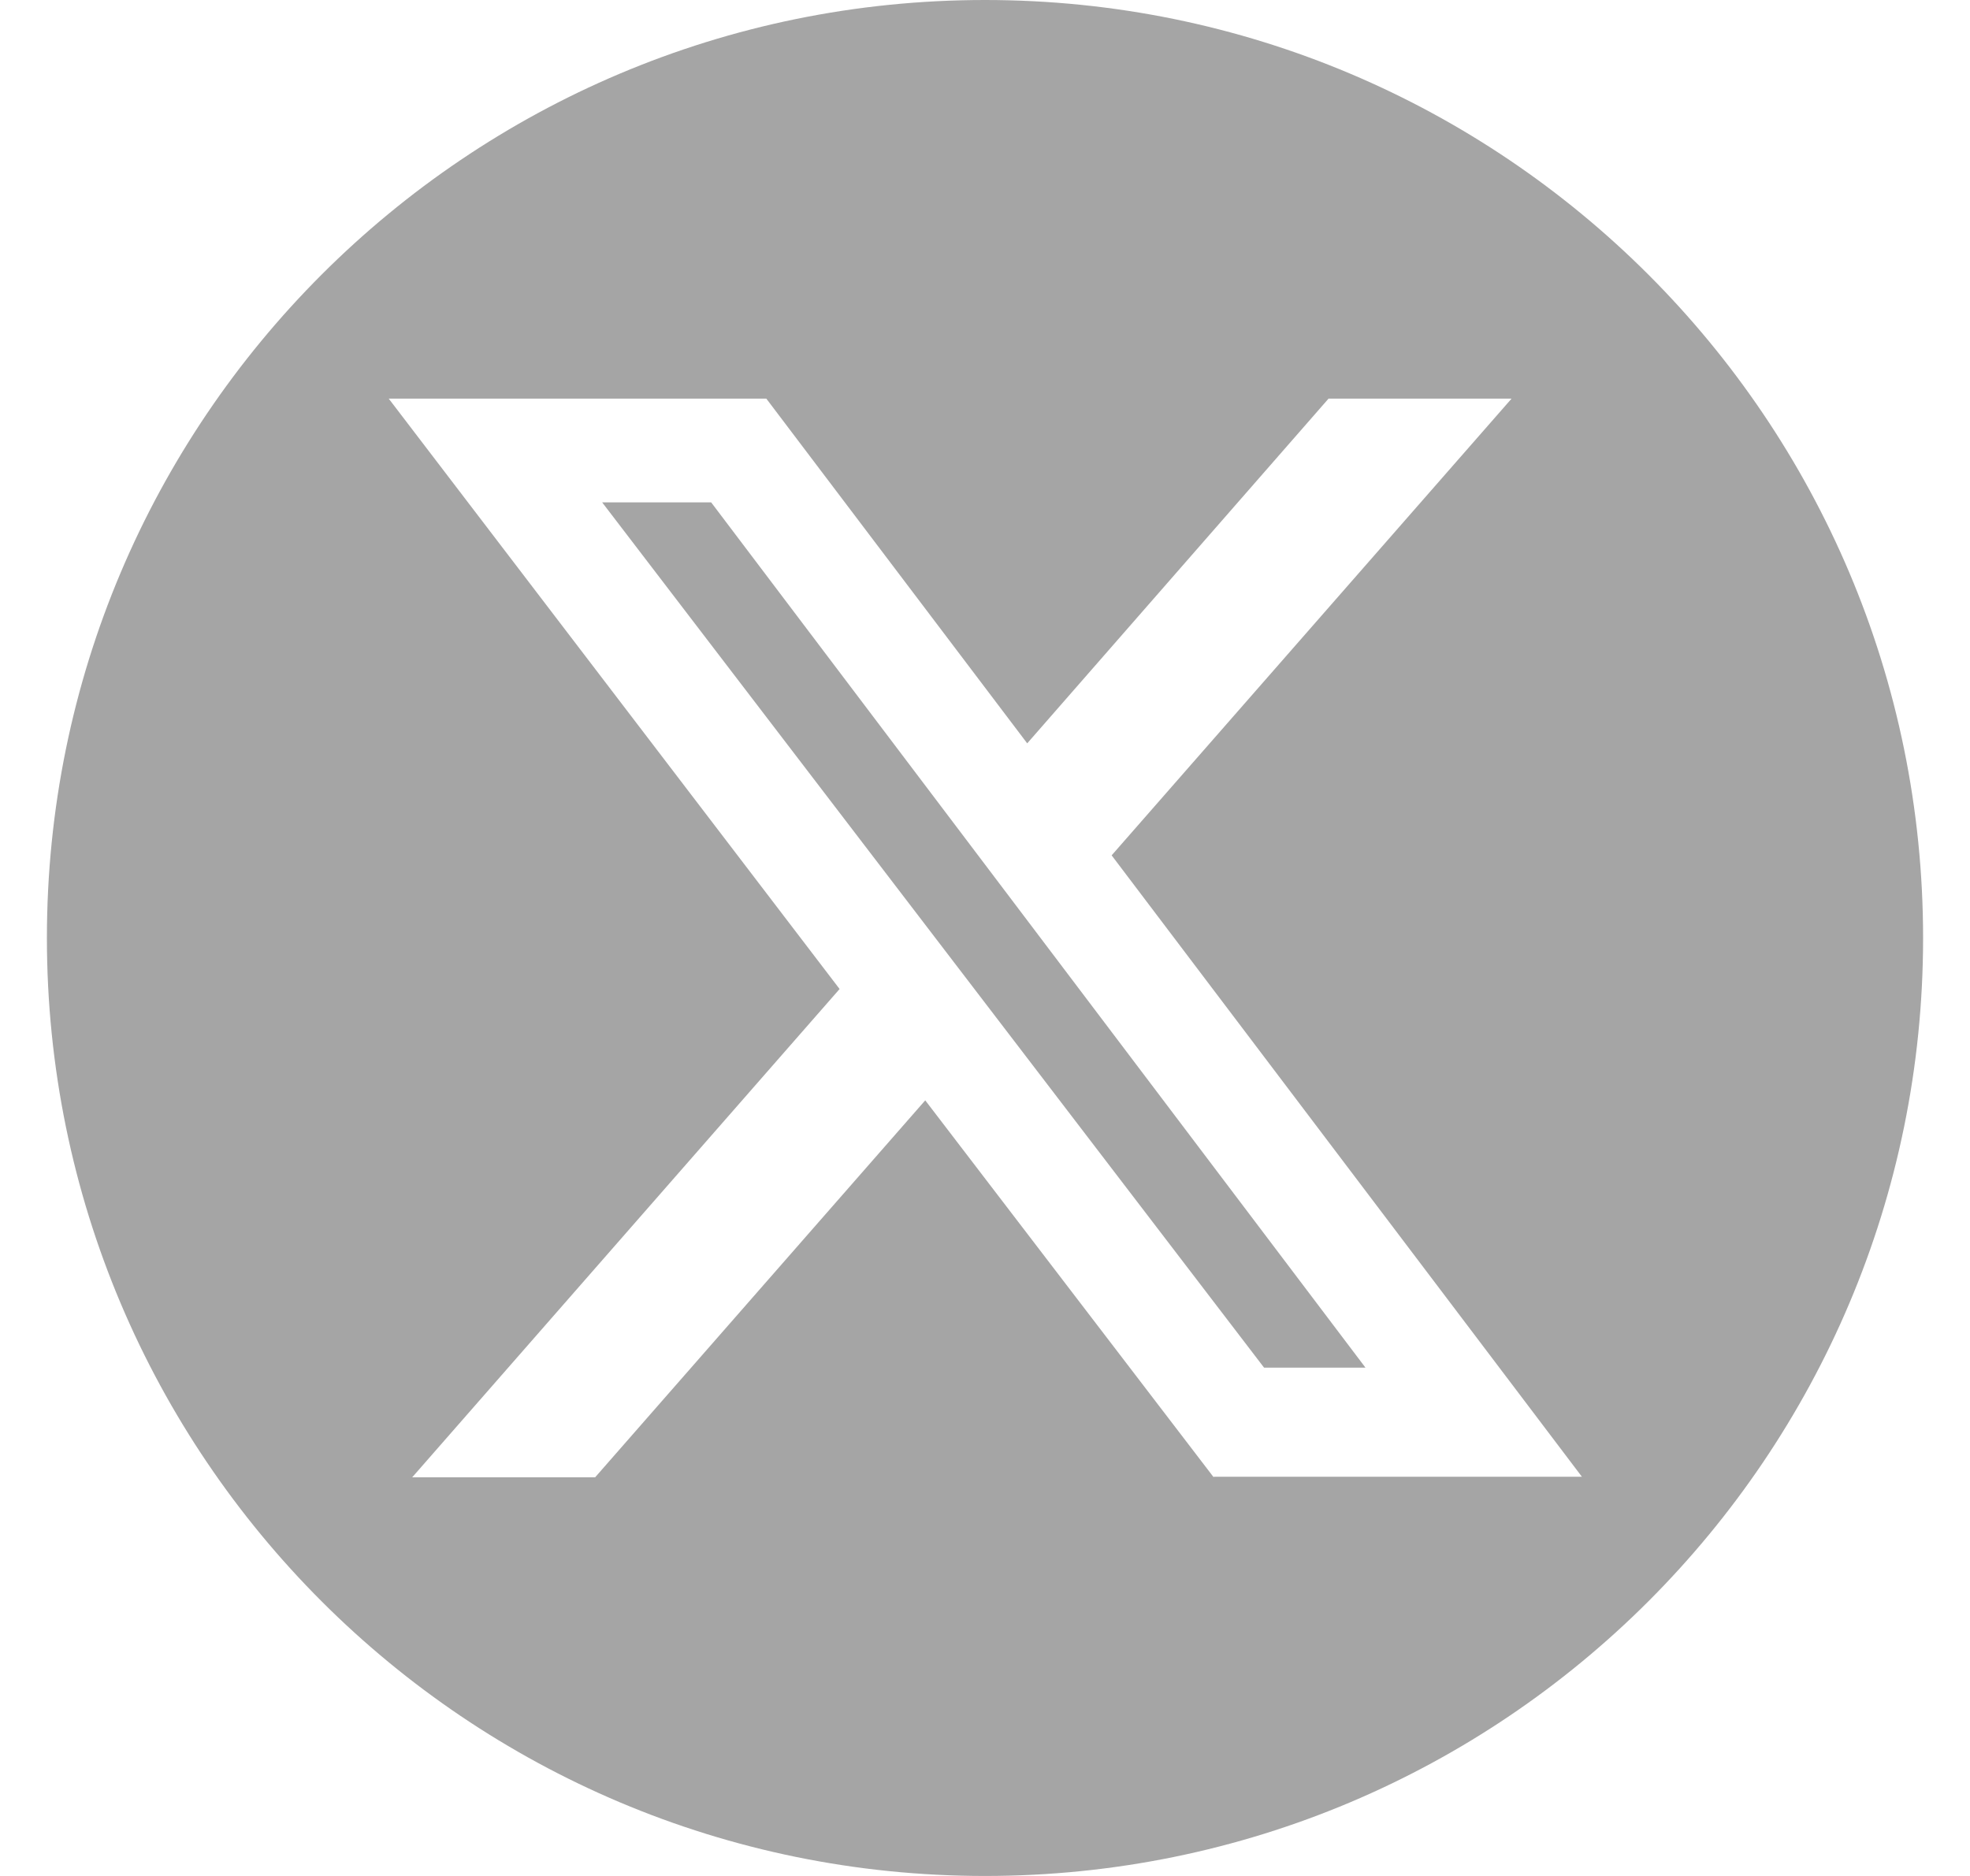 <svg width="21" height="20" viewBox="0 0 21 20" fill="none" xmlns="http://www.w3.org/2000/svg">
<g clip-path="url(#clip0_9373_21769)">
<path d="M6.419 5.356L13.475 14.581H14.556L7.581 5.356H6.419Z" fill="#8F8F8F" fill-opacity="0.8"/>
<path d="M10.5 0C4.975 0 0.5 4.475 0.5 10C0.5 15.525 4.975 20 10.5 20C16.025 20 20.5 15.525 20.5 10C20.5 4.475 16.025 0 10.5 0ZM12.938 15.75L9.863 11.731L6.344 15.75H4.394L8.95 10.544L4.144 4.25H8.169L10.95 7.925L14.162 4.25H16.113L11.85 9.119L16.863 15.744H12.938V15.75Z" fill="#8F8F8F" fill-opacity="0.8"/>
</g>
<defs>
<clipPath id="clip0_9373_21769">
<rect width="20" height="20" fill="white" transform="translate(0.5)"/>
</clipPath>
</defs>
</svg>
